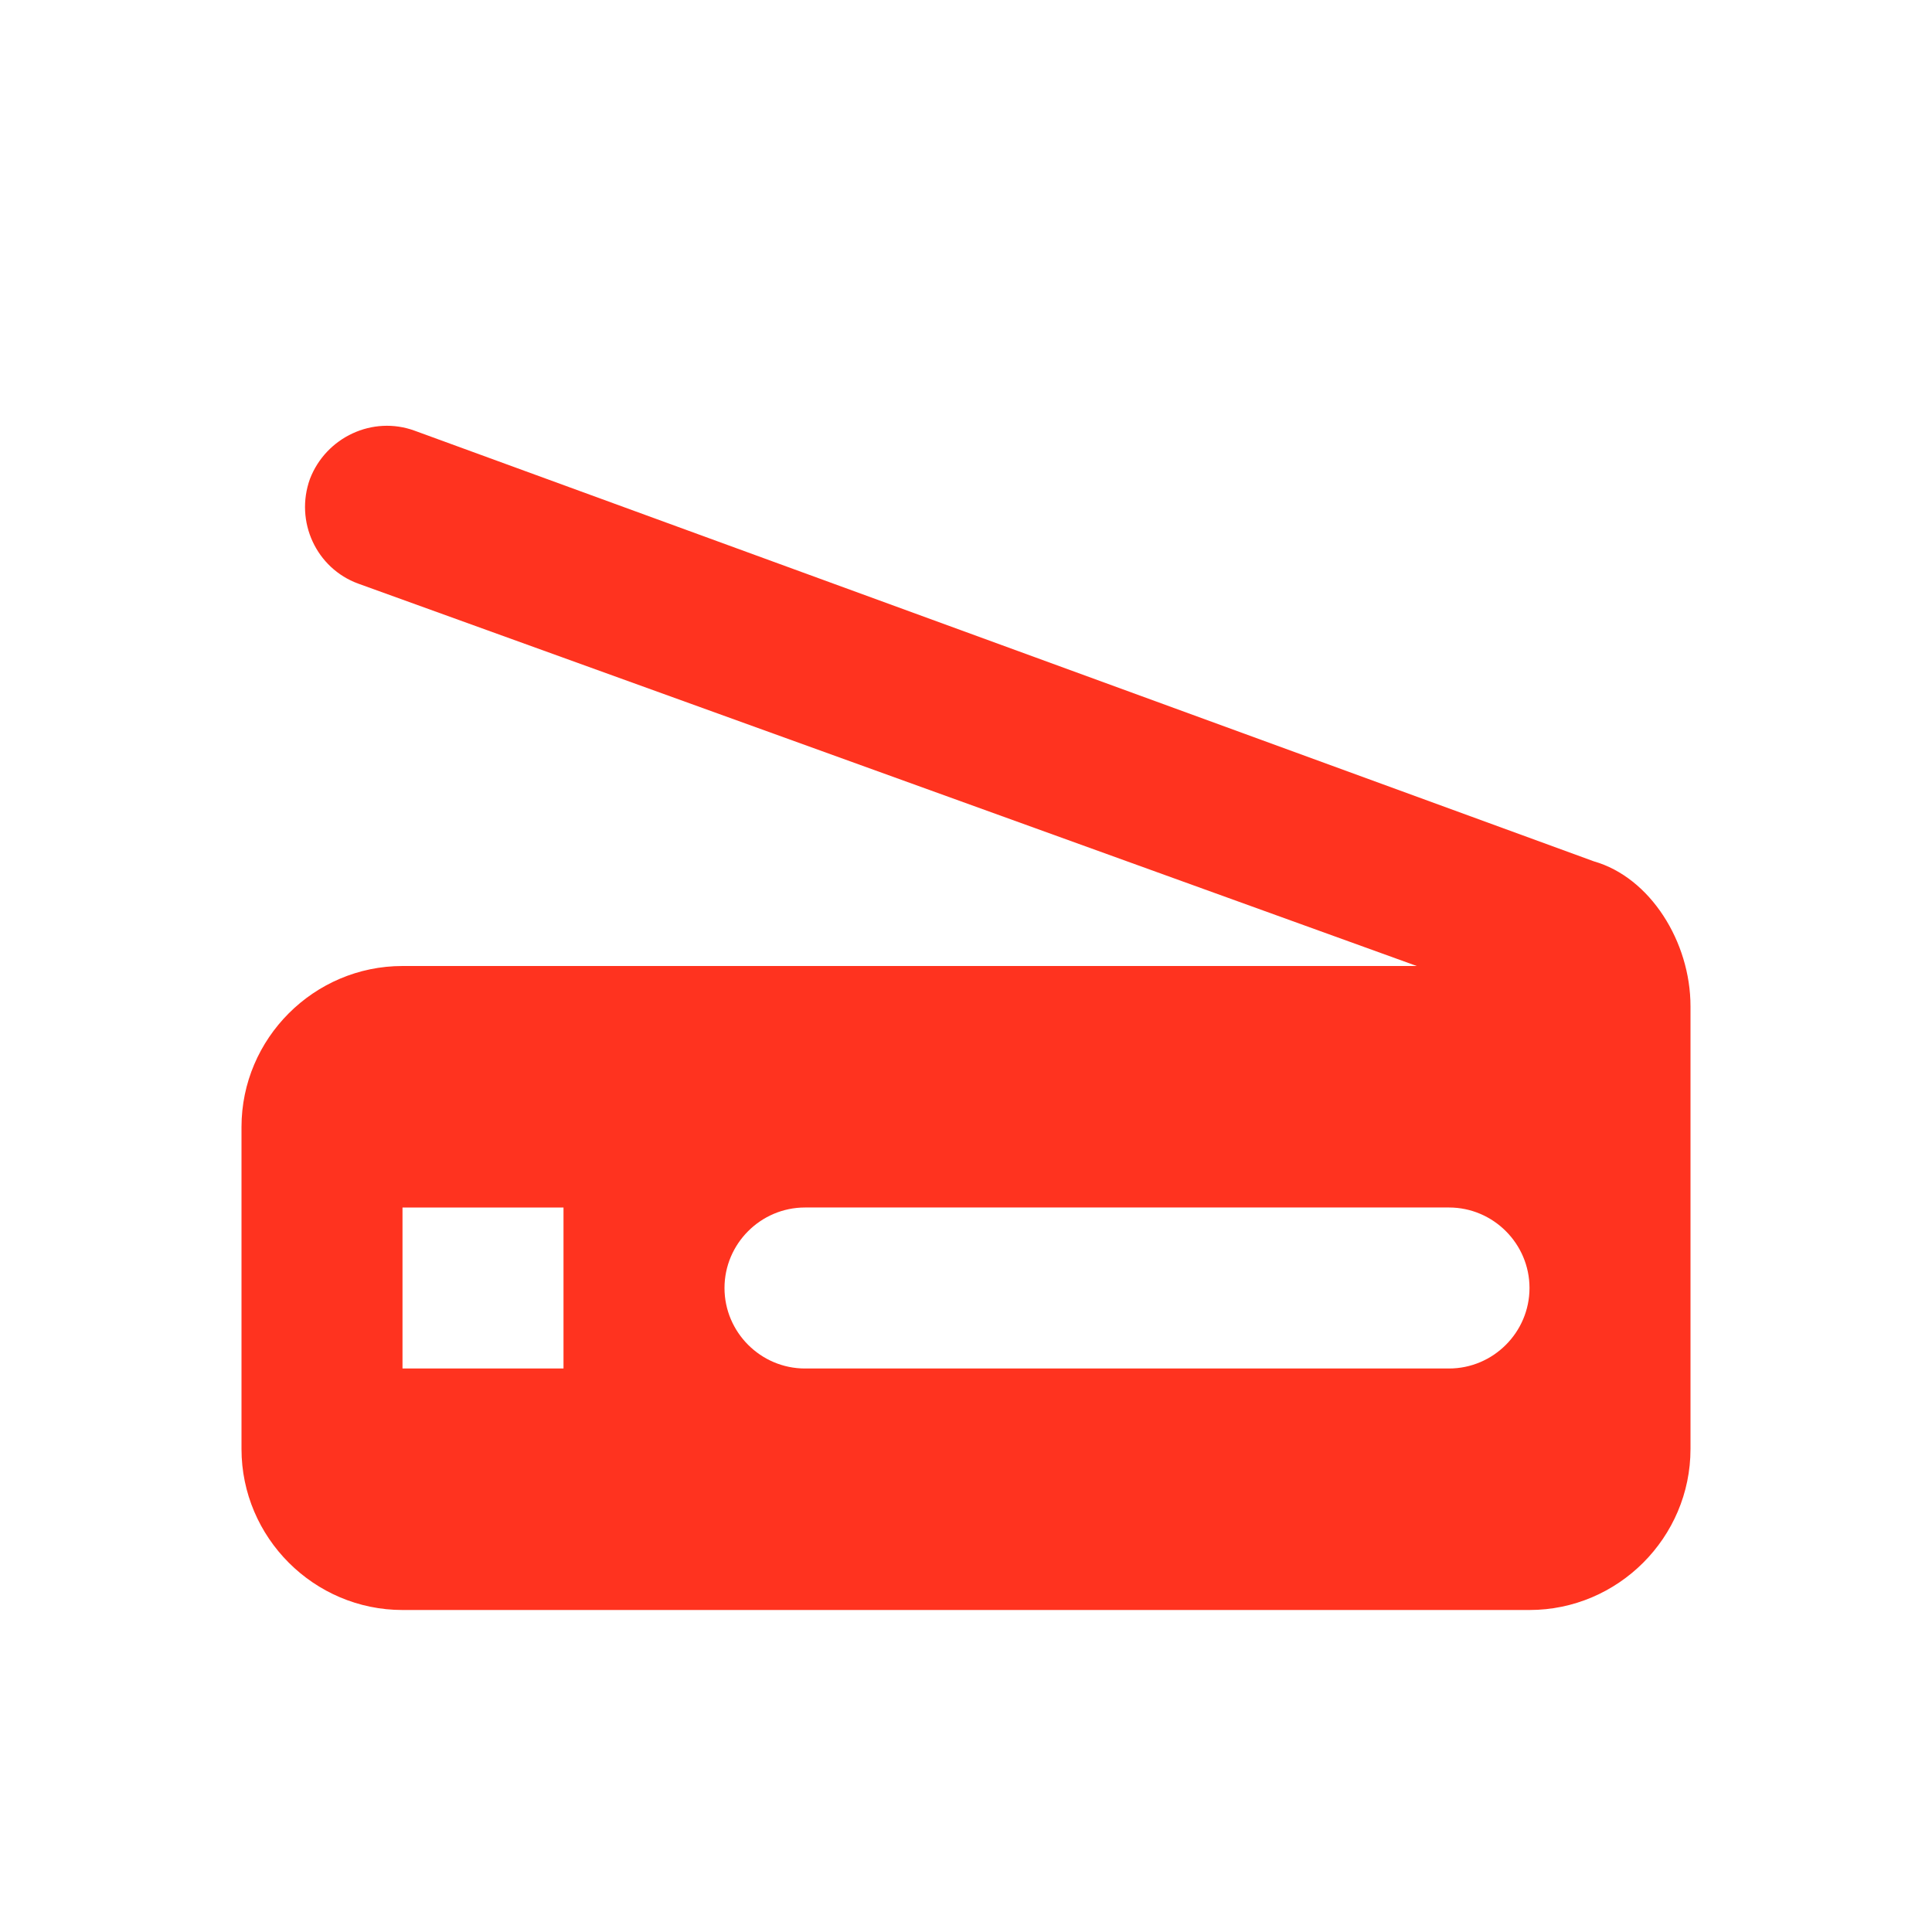 <svg fill="#FF331F" xmlns="http://www.w3.org/2000/svg" height="24" viewBox="0 0 24 24" width="24"><path d="M19.8 10.7L5.15 5.35c-.52-.19-1.1.08-1.3.6-.19.53.08 1.11.6 1.3L17.6 12H5c-1.1 0-2 .9-2 2v4c0 1.1.9 2 2 2h14c1.1 0 2-.9 2-2v-5.5c0-.8-.5-1.6-1.2-1.8zM7 17H5v-2h2v2zm11 0h-8c-.55 0-1-.45-1-1s.45-1 1-1h8c.55 0 1 .45 1 1s-.45 1-1 1z"/></svg>